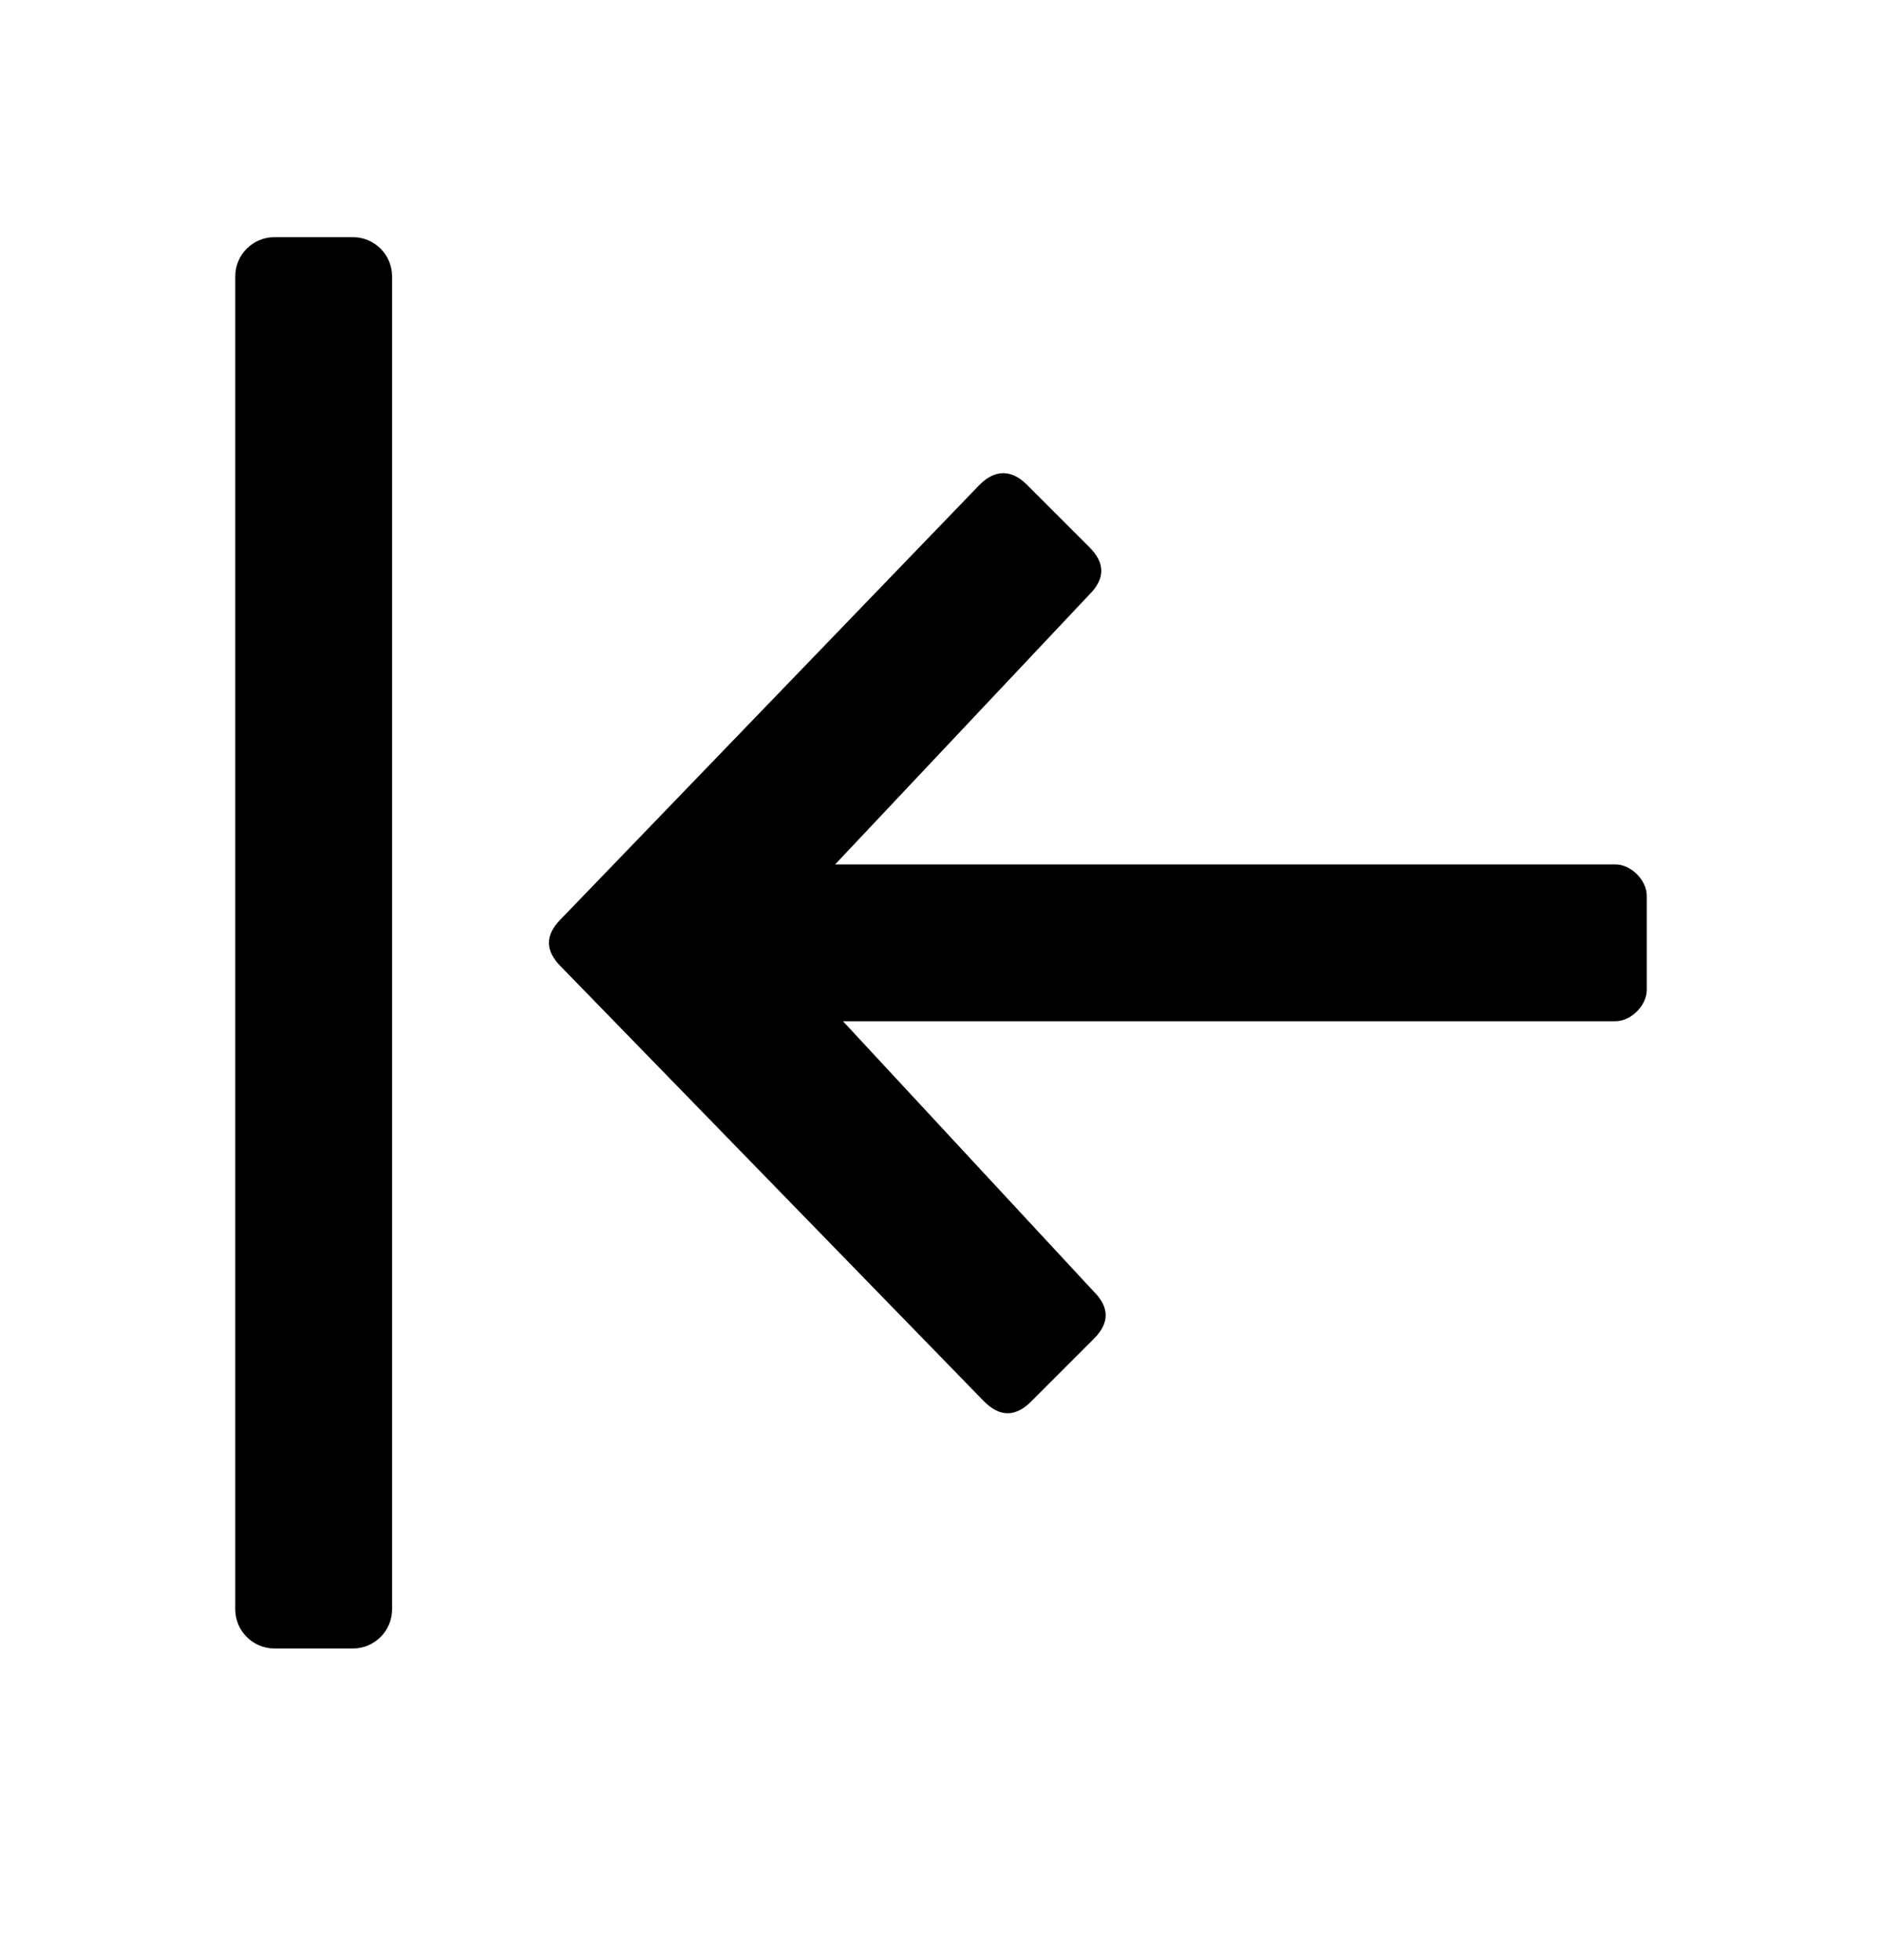 <?xml version="1.0" encoding="utf-8"?>
<!--
  Copyright 2023-2025 Solace Systems. All rights reserved.

  Licensed under the Apache License, Version 2.0 (the "License");
  you may not use this file except in compliance with the License.
  You may obtain a copy of the License at

      http://www.apache.org/licenses/LICENSE-2.0

  Unless required by applicable law or agreed to in writing, software
  distributed under the License is distributed on an "AS IS" BASIS,
  WITHOUT WARRANTIES OR CONDITIONS OF ANY KIND, either express or implied.
  See the License for the specific language governing permissions and
  limitations under the License.
-->
<svg width="24" height="25" viewBox="0 0 24 25" fill="none" xmlns="http://www.w3.org/2000/svg">
<g clip-path="url(#clip0_8388_23479)">
<path fill-rule="evenodd" clip-rule="evenodd" d="M3 20.525C3 20.801 3.224 21.025 3.5 21.025H4.5C4.776 21.025 5 20.801 5 20.525V3.525C5 3.249 4.776 3.025 4.5 3.025H3.5C3.224 3.025 3 3.249 3 3.525V20.525ZM20.6 11.025C20.8 11.025 21 11.225 21 11.425V12.625C21 12.825 20.8 13.025 20.6 13.025H10.75L13.95 16.475C14.15 16.675 14.15 16.875 13.95 17.075L13.15 17.875C12.95 18.075 12.75 18.075 12.55 17.875L7.15 12.325C6.95 12.125 6.95 11.925 7.15 11.725L12.494 6.181C12.675 6 12.886 5.973 13.094 6.181L13.894 6.981C14.094 7.181 14.094 7.381 13.894 7.581L10.65 11.025H20.6Z" fill="black"/>
</g>
<defs>
<clipPath id="clip0_8388_23479">
<rect width="24" height="24" fill="white" transform="translate(0 0.025)"/>
</clipPath>
</defs>
</svg>